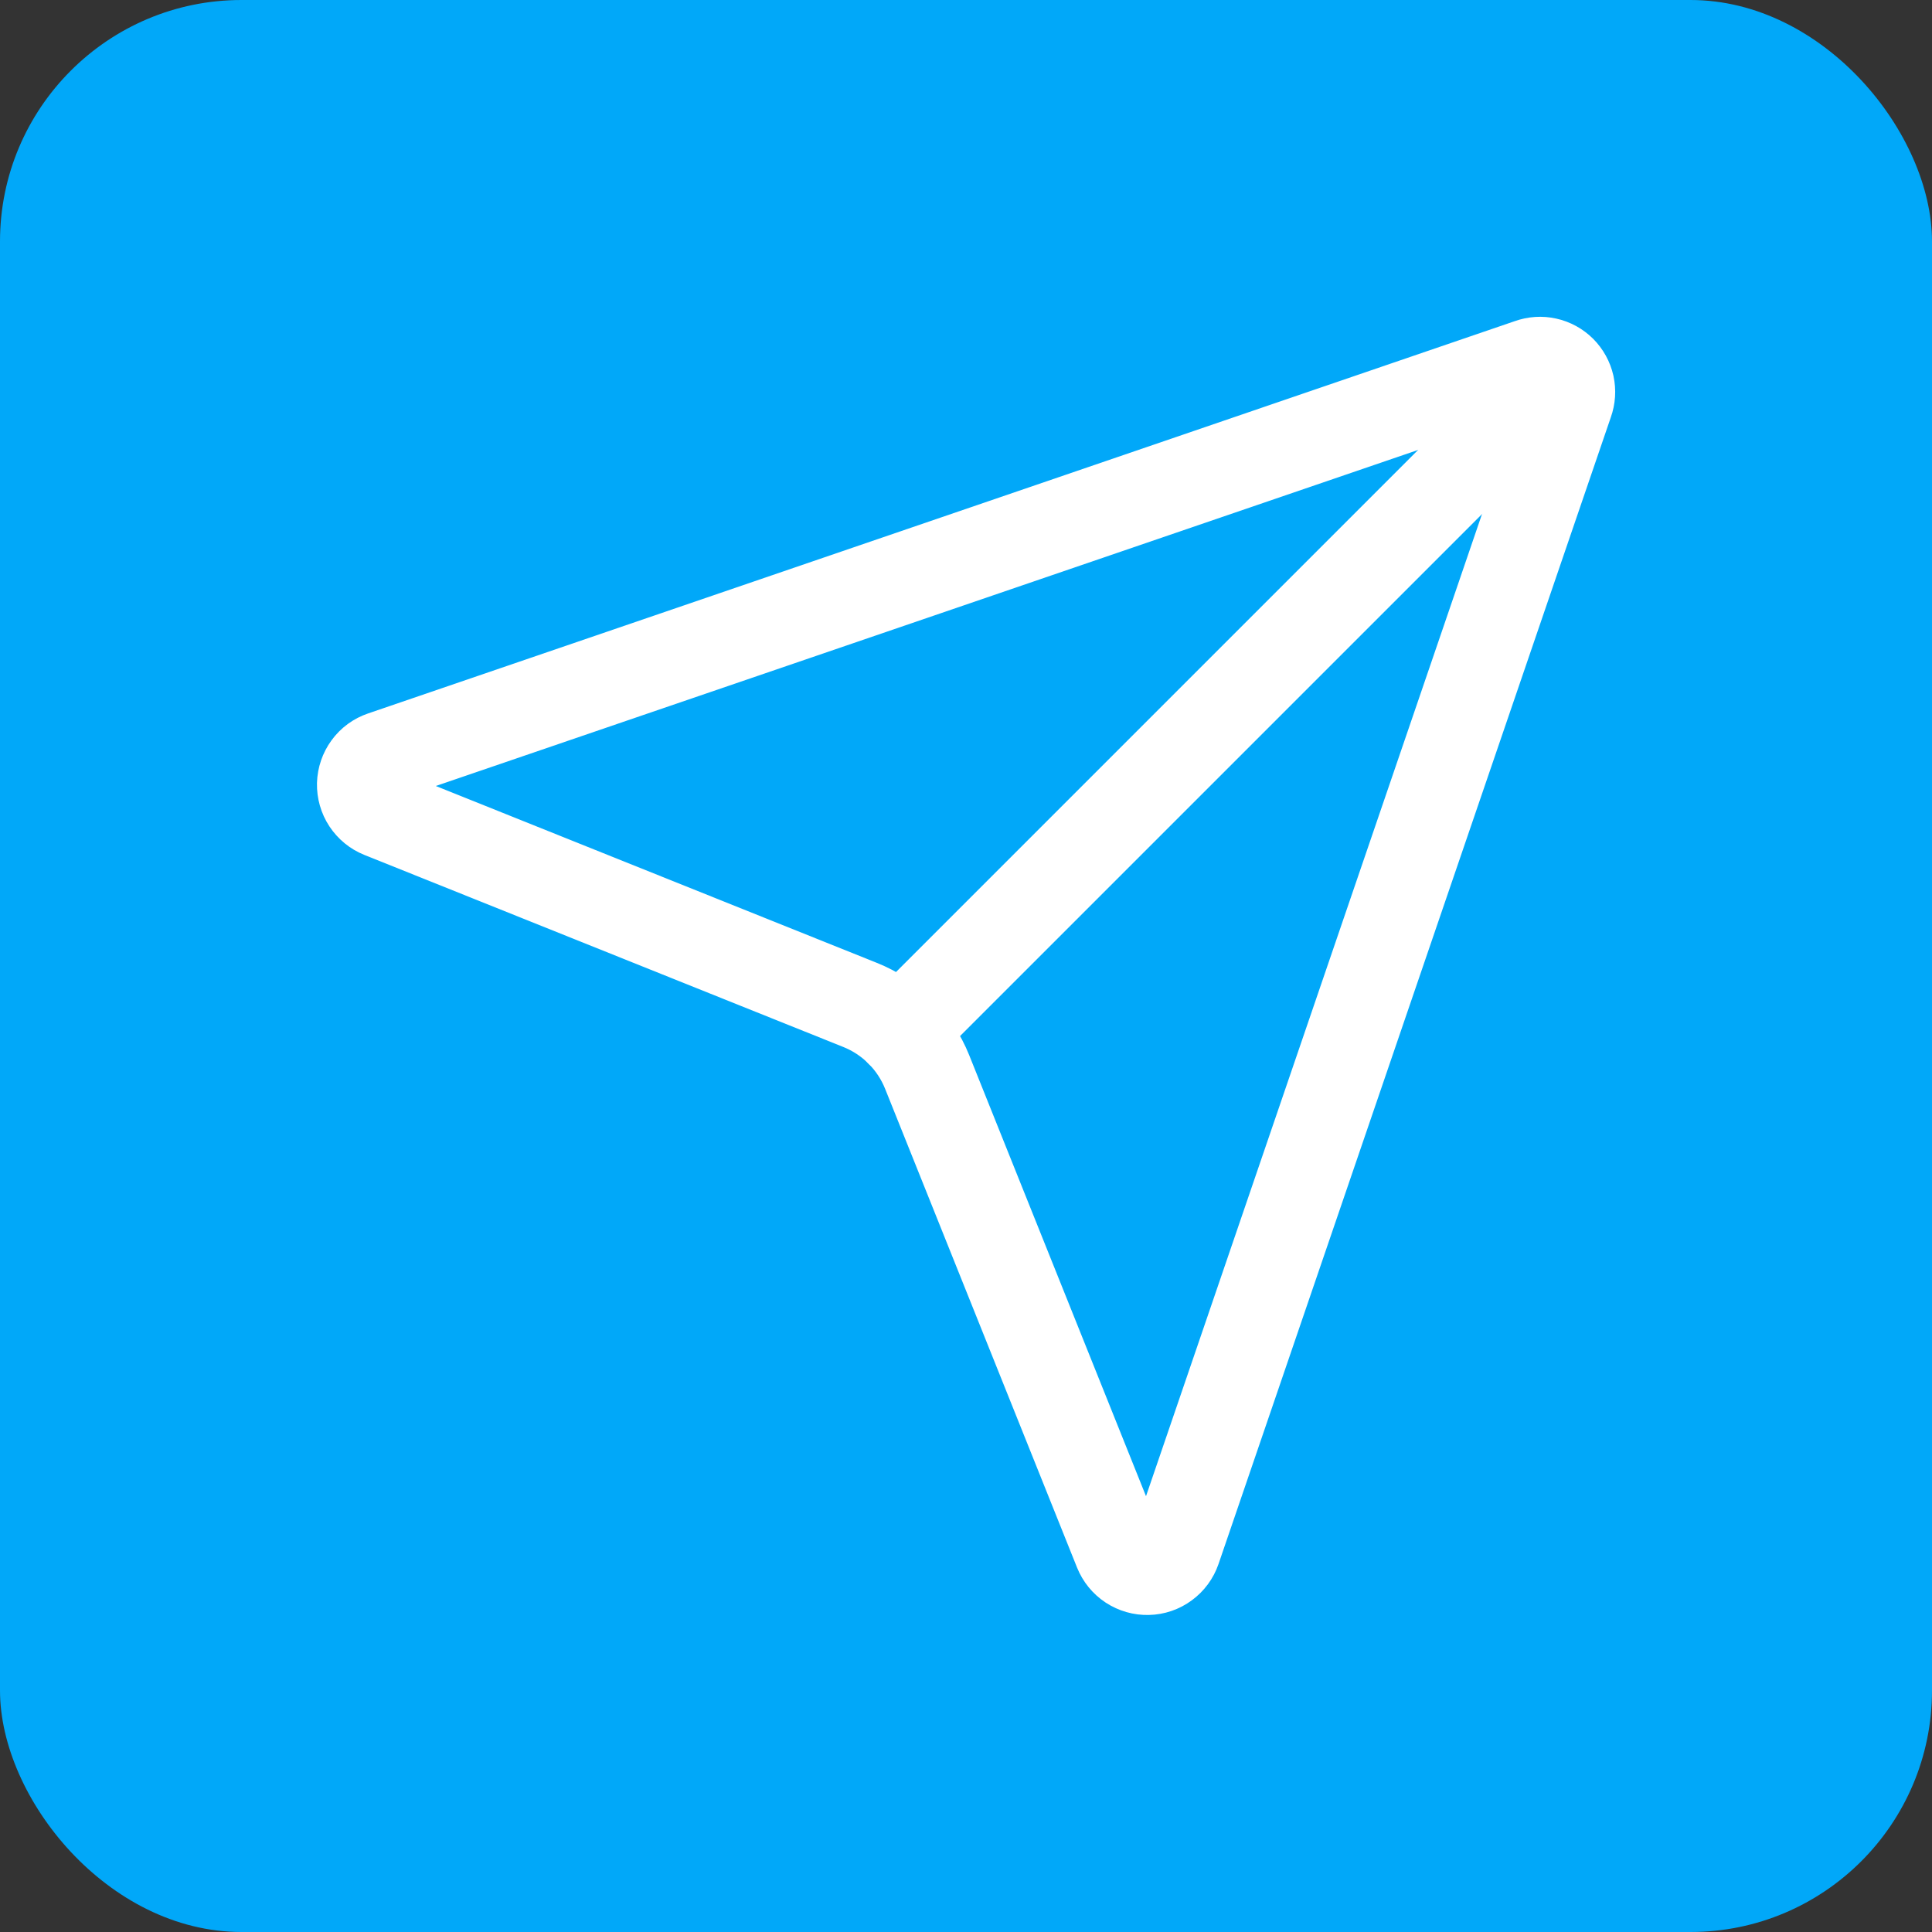 <svg width="32" height="32" viewBox="0 0 32 32" fill="none" xmlns="http://www.w3.org/2000/svg">
<rect x="0" y="0" width="32" height="32" fill="#333333" stroke="none"/>
<rect width="32" height="32" rx="4" fill="#01A8F9"/>
<path d="M18.536 25.686C18.574 25.78 18.64 25.861 18.725 25.917C18.811 25.973 18.911 26.002 19.013 25.999C19.115 25.997 19.214 25.963 19.296 25.902C19.378 25.842 19.44 25.758 19.473 25.662L25.973 6.662C26.005 6.573 26.011 6.477 25.991 6.385C25.97 6.293 25.924 6.209 25.857 6.142C25.791 6.076 25.706 6.029 25.614 6.009C25.523 5.988 25.427 5.995 25.338 6.027L6.338 12.527C6.241 12.56 6.157 12.621 6.097 12.704C6.037 12.786 6.003 12.885 6 12.987C5.998 13.089 6.026 13.189 6.082 13.274C6.139 13.36 6.219 13.426 6.314 13.464L14.244 16.644C14.495 16.744 14.722 16.894 14.914 17.085C15.105 17.276 15.255 17.503 15.356 17.754L18.536 25.686Z" stroke="white" stroke-width="1.5" stroke-linecap="round" stroke-linejoin="round"/>
<path d="M25.854 6.147L14.914 17.087" stroke="white" stroke-width="1.5" stroke-linecap="round" stroke-linejoin="round"/>
</svg>
